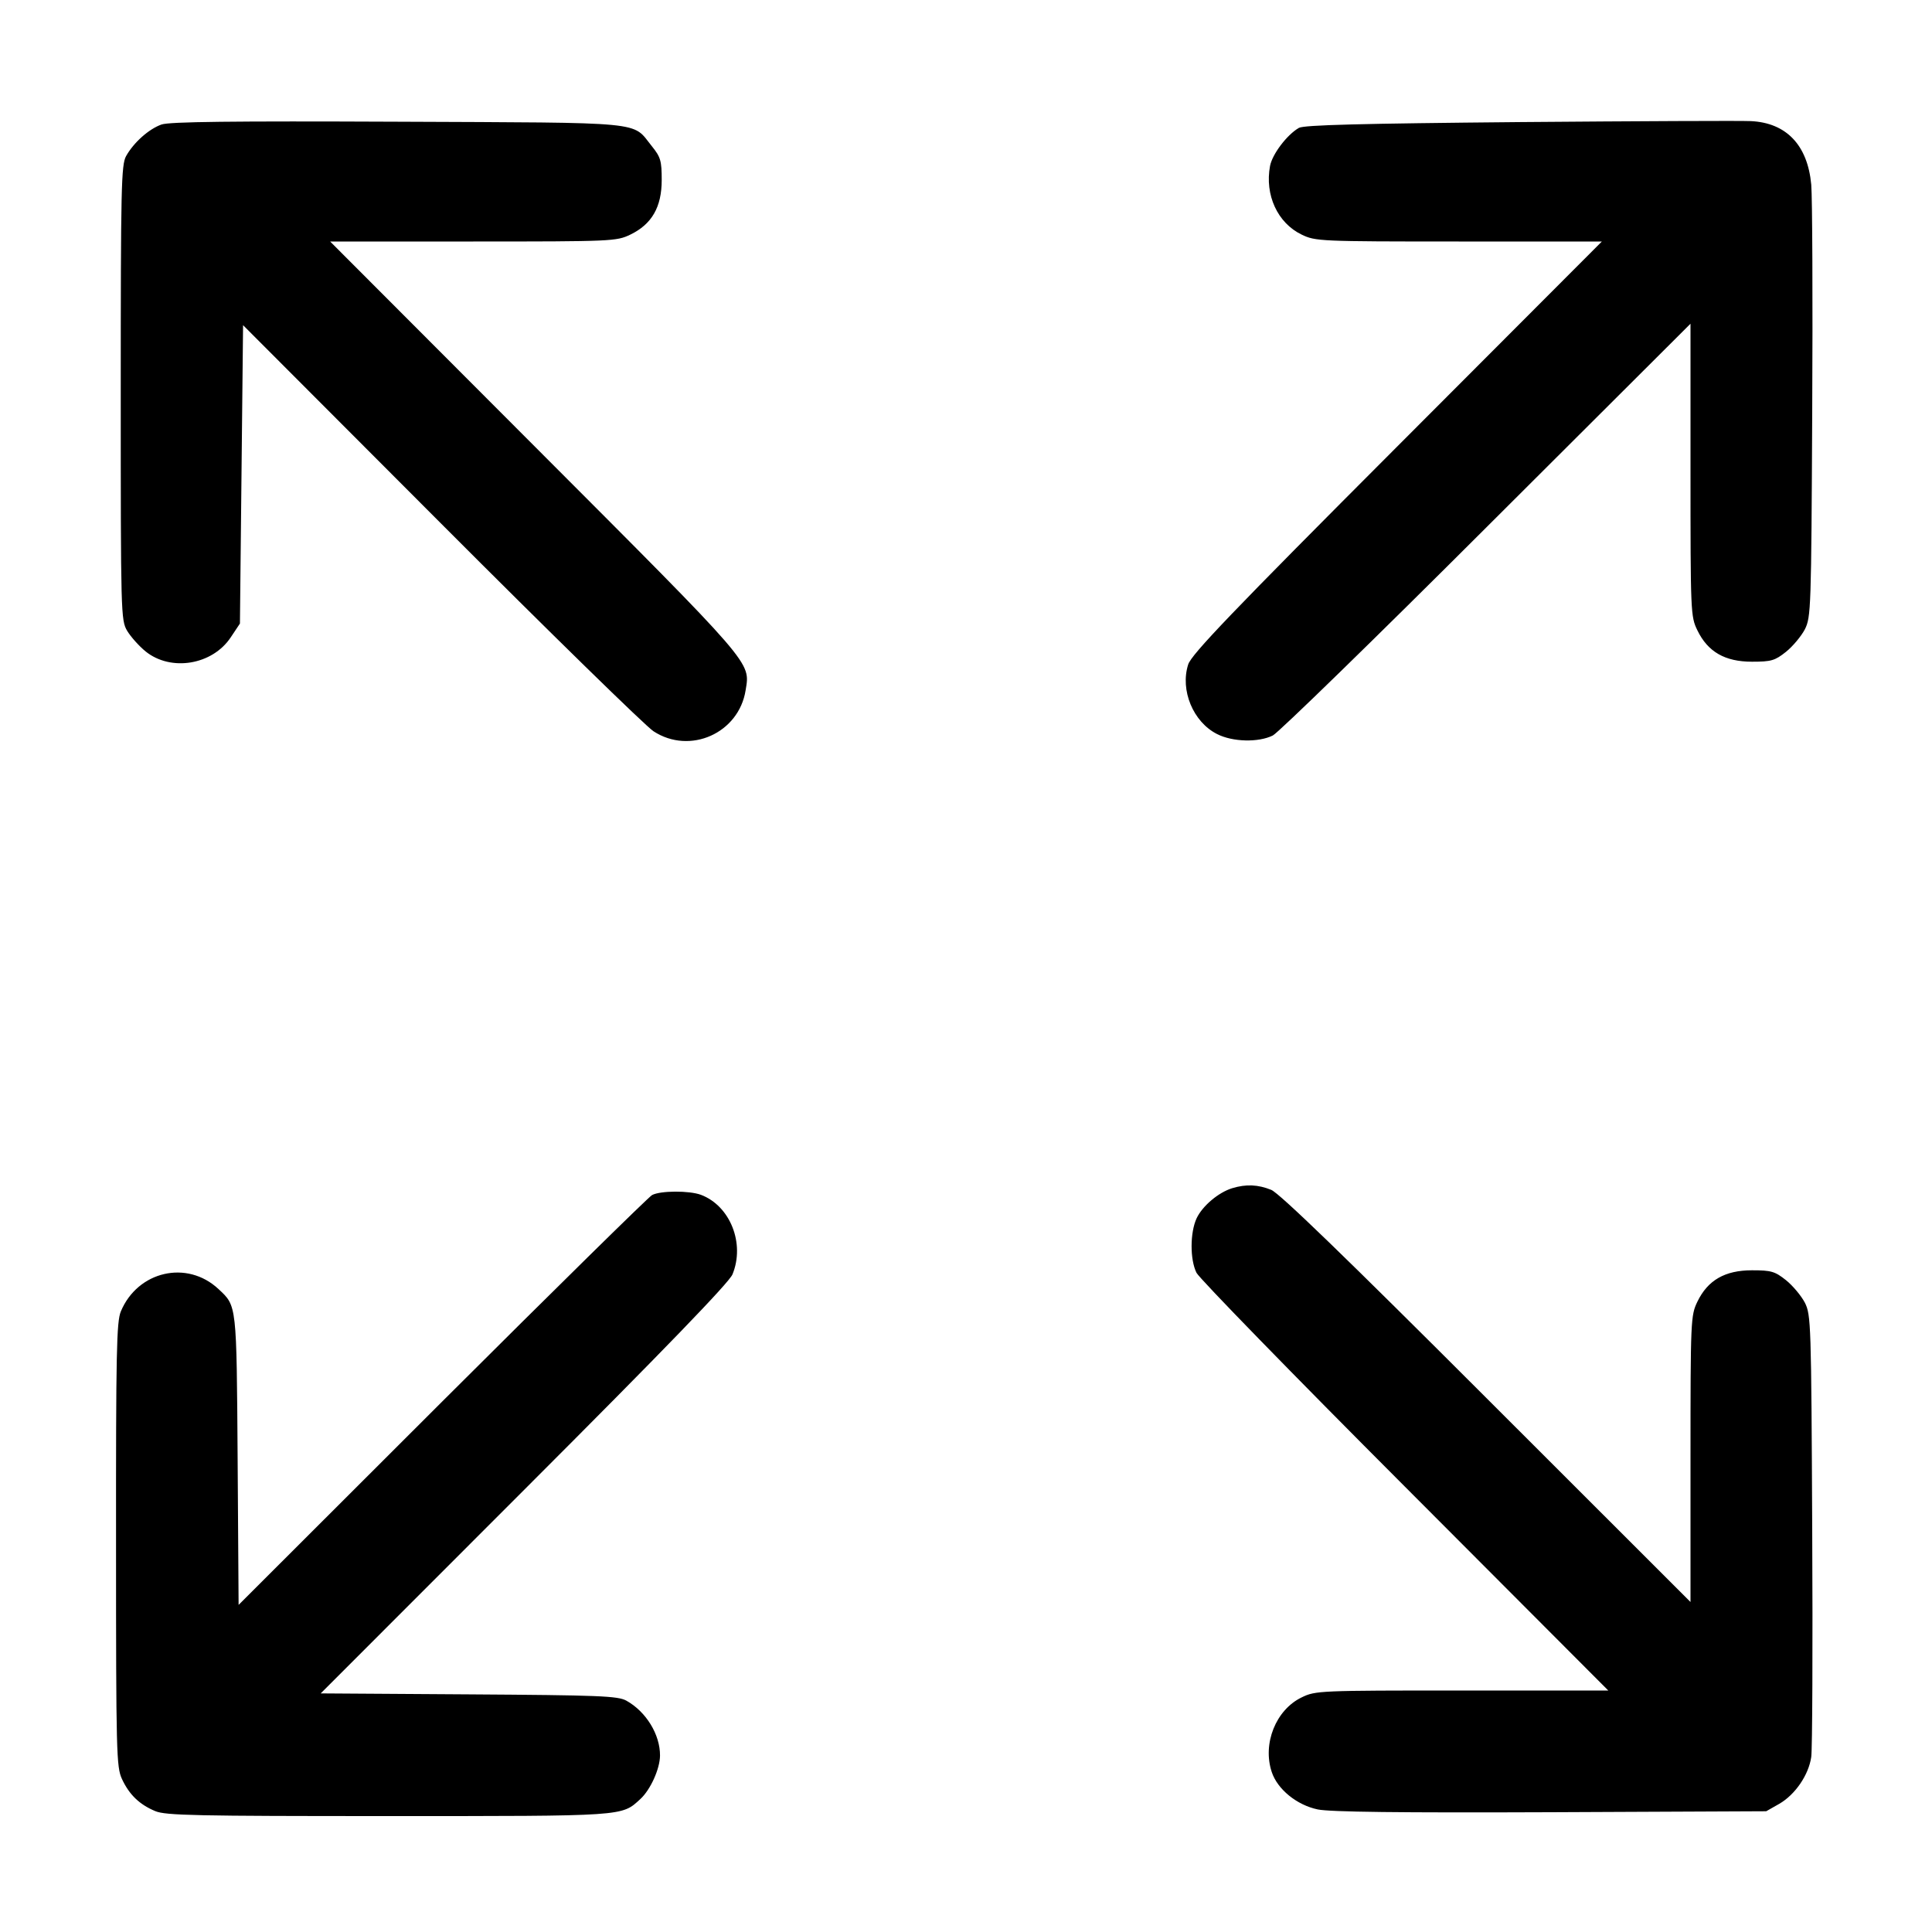 <svg width="1em" height="1em" viewBox="0 0 16 16" class="bi bi-arrows-fullscreen" fill="currentColor" xmlns="http://www.w3.org/2000/svg"><path d="M1.338 1.031 C 1.233 1.068,1.108 1.179,1.044 1.293 C 1.004 1.366,1.000 1.551,1.000 3.253 C 1.000 5.085,1.001 5.136,1.053 5.224 C 1.083 5.274,1.152 5.351,1.206 5.395 C 1.416 5.564,1.759 5.507,1.911 5.278 L 1.987 5.164 2.000 3.929 L 2.013 2.693 3.653 4.336 C 4.555 5.240,5.347 6.014,5.412 6.056 C 5.714 6.253,6.119 6.072,6.175 5.716 C 6.213 5.479,6.254 5.526,4.431 3.700 L 2.734 2.000 3.919 2.000 C 5.071 2.000,5.106 1.998,5.220 1.943 C 5.398 1.857,5.480 1.715,5.480 1.491 C 5.480 1.330,5.471 1.301,5.397 1.209 C 5.231 1.003,5.378 1.017,3.294 1.008 C 1.920 1.002,1.405 1.008,1.338 1.031 M12.587 1.011 C 11.271 1.023,10.799 1.035,10.757 1.059 C 10.658 1.116,10.537 1.276,10.518 1.374 C 10.473 1.614,10.580 1.847,10.780 1.943 C 10.894 1.998,10.929 2.000,12.081 2.000 L 13.266 2.000 11.569 3.700 C 10.202 5.069,9.866 5.420,9.840 5.503 C 9.772 5.716,9.881 5.979,10.079 6.079 C 10.208 6.145,10.422 6.150,10.541 6.091 C 10.588 6.067,11.386 5.290,12.313 4.364 L 14.000 2.681 14.000 3.892 C 14.000 5.072,14.001 5.106,14.057 5.220 C 14.143 5.398,14.285 5.480,14.509 5.480 C 14.669 5.480,14.699 5.471,14.791 5.398 C 14.847 5.353,14.917 5.269,14.947 5.212 C 14.998 5.110,15.000 5.045,15.008 3.413 C 15.013 2.482,15.009 1.634,15.000 1.529 C 14.970 1.202,14.794 1.017,14.500 1.003 C 14.423 0.999,13.562 1.003,12.587 1.011 M10.205 9.840 C 10.091 9.875,9.959 9.986,9.910 10.089 C 9.855 10.207,9.854 10.431,9.909 10.541 C 9.933 10.588,10.710 11.386,11.636 12.313 L 13.319 14.000 12.108 14.000 C 10.928 14.000,10.894 14.001,10.780 14.057 C 10.566 14.160,10.454 14.440,10.532 14.675 C 10.579 14.818,10.740 14.949,10.913 14.985 C 11.015 15.006,11.590 15.013,12.843 15.008 L 14.627 15.000 14.736 14.938 C 14.867 14.862,14.979 14.699,15.000 14.550 C 15.009 14.489,15.013 13.642,15.008 12.667 C 15.000 10.955,14.998 10.890,14.947 10.788 C 14.917 10.731,14.847 10.647,14.791 10.602 C 14.699 10.529,14.669 10.520,14.509 10.520 C 14.285 10.520,14.143 10.602,14.057 10.780 C 14.002 10.894,14.000 10.929,14.000 12.082 L 14.000 13.267 12.313 11.581 C 11.138 10.406,10.597 9.883,10.528 9.854 C 10.419 9.810,10.321 9.805,10.205 9.840 M5.400 9.897 C 5.371 9.913,4.588 10.683,3.661 11.608 L 1.976 13.291 1.968 12.092 C 1.959 10.792,1.962 10.818,1.809 10.675 C 1.549 10.432,1.141 10.526,1.001 10.860 C 0.965 10.945,0.960 11.196,0.961 12.792 C 0.961 14.519,0.964 14.633,1.010 14.733 C 1.070 14.862,1.154 14.944,1.286 14.999 C 1.372 15.035,1.623 15.040,3.213 15.040 C 5.188 15.040,5.146 15.043,5.303 14.899 C 5.387 14.822,5.465 14.649,5.466 14.539 C 5.467 14.365,5.351 14.175,5.187 14.084 C 5.116 14.045,4.962 14.039,3.882 14.032 L 2.656 14.024 4.340 12.339 C 5.511 11.168,6.037 10.623,6.066 10.554 C 6.171 10.299,6.048 9.987,5.805 9.895 C 5.708 9.859,5.469 9.860,5.400 9.897 " stroke="none" fill="black" fill-rule="evenodd"></path></svg>